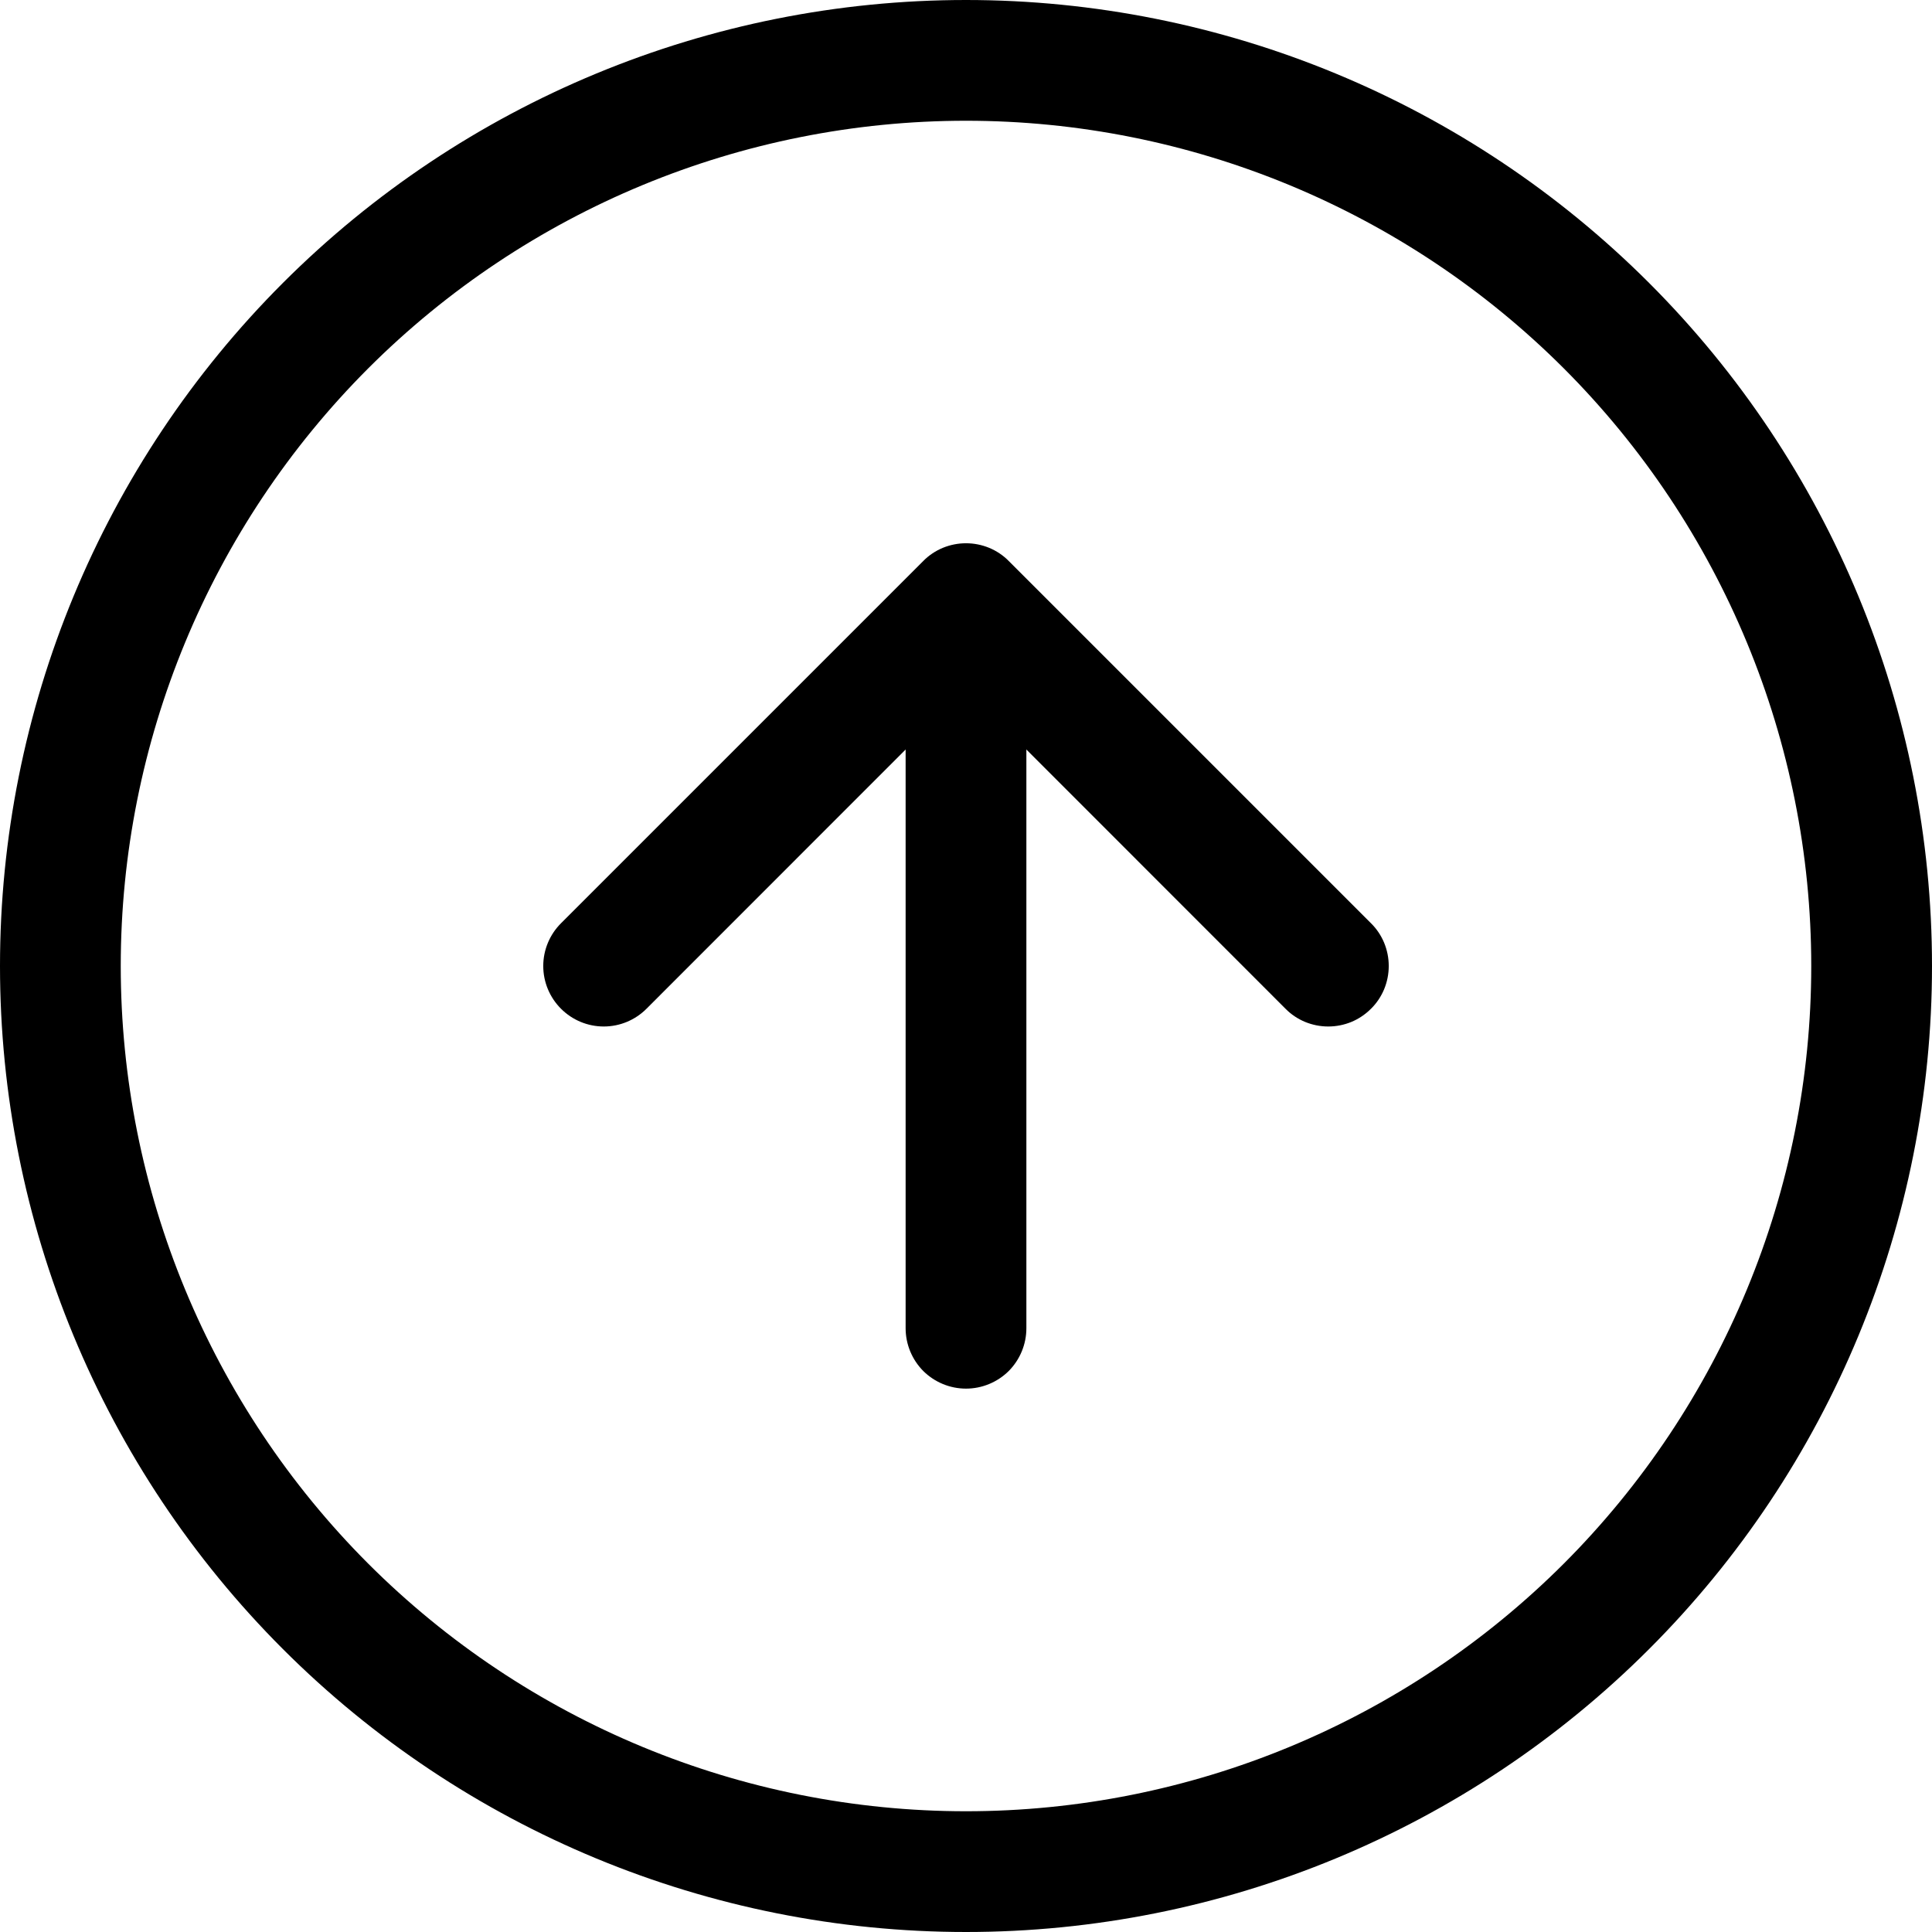 <svg width="16" height="16" viewBox="0 0 16 16" fill="none" xmlns="http://www.w3.org/2000/svg">
<g clip-path="url(#clip0)">
<path fill-rule="evenodd" clip-rule="evenodd" d="M8 1C6.143 1 4.363 1.738 3.05 3.05C1.738 4.363 1 6.143 1 8C1 9.857 1.738 11.637 3.05 12.95C4.363 14.262 6.143 15 8 15C9.857 15 11.637 14.262 12.95 12.95C14.262 11.637 15 9.857 15 8C15 6.143 14.262 4.363 12.95 3.05C11.637 1.738 9.857 1 8 1V1ZM8 6.99382e-07C5.878 8.8487e-07 3.843 0.843 2.343 2.343C0.843 3.843 -8.8487e-07 5.878 -6.99382e-07 8C-5.13895e-07 10.122 0.843 12.157 2.343 13.657C3.843 15.157 5.878 16 8 16C10.122 16 12.157 15.157 13.657 13.657C15.157 12.157 16 10.122 16 8C16 5.878 15.157 3.843 13.657 2.343C12.157 0.843 10.122 5.13895e-07 8 6.99382e-07V6.99382e-07Z" fill="black"/>
<path fill-rule="evenodd" clip-rule="evenodd" d="M11.354 8.354C11.307 8.401 11.252 8.438 11.192 8.463C11.131 8.488 11.066 8.501 11 8.501C10.934 8.501 10.869 8.488 10.808 8.463C10.748 8.438 10.692 8.401 10.646 8.354L8 5.707L5.354 8.354C5.26 8.448 5.133 8.501 5 8.501C4.867 8.501 4.74 8.448 4.646 8.354C4.552 8.26 4.499 8.133 4.499 8C4.499 7.867 4.552 7.74 4.646 7.646L7.646 4.646C7.692 4.599 7.748 4.562 7.808 4.537C7.869 4.512 7.934 4.499 8 4.499C8.066 4.499 8.131 4.512 8.192 4.537C8.252 4.562 8.308 4.599 8.354 4.646L11.354 7.646C11.401 7.692 11.438 7.748 11.463 7.808C11.488 7.869 11.501 7.934 11.501 8C11.501 8.066 11.488 8.131 11.463 8.192C11.438 8.252 11.401 8.308 11.354 8.354V8.354Z" fill="black"/>
<path fill-rule="evenodd" clip-rule="evenodd" d="M8 11.5C7.867 11.5 7.74 11.447 7.646 11.354C7.553 11.26 7.5 11.133 7.5 11L7.5 6C7.5 5.867 7.553 5.74 7.646 5.646C7.74 5.553 7.867 5.5 8 5.5C8.133 5.5 8.26 5.553 8.354 5.646C8.447 5.74 8.5 5.867 8.5 6L8.5 11C8.5 11.133 8.447 11.26 8.354 11.354C8.26 11.447 8.133 11.5 8 11.5V11.5Z" fill="black"/>
</g>
<defs>
<clipPath id="clip0">
<rect width="16" height="16" fill="white" transform="translate(16 16) rotate(180)"/>
</clipPath>
</defs>
</svg>
